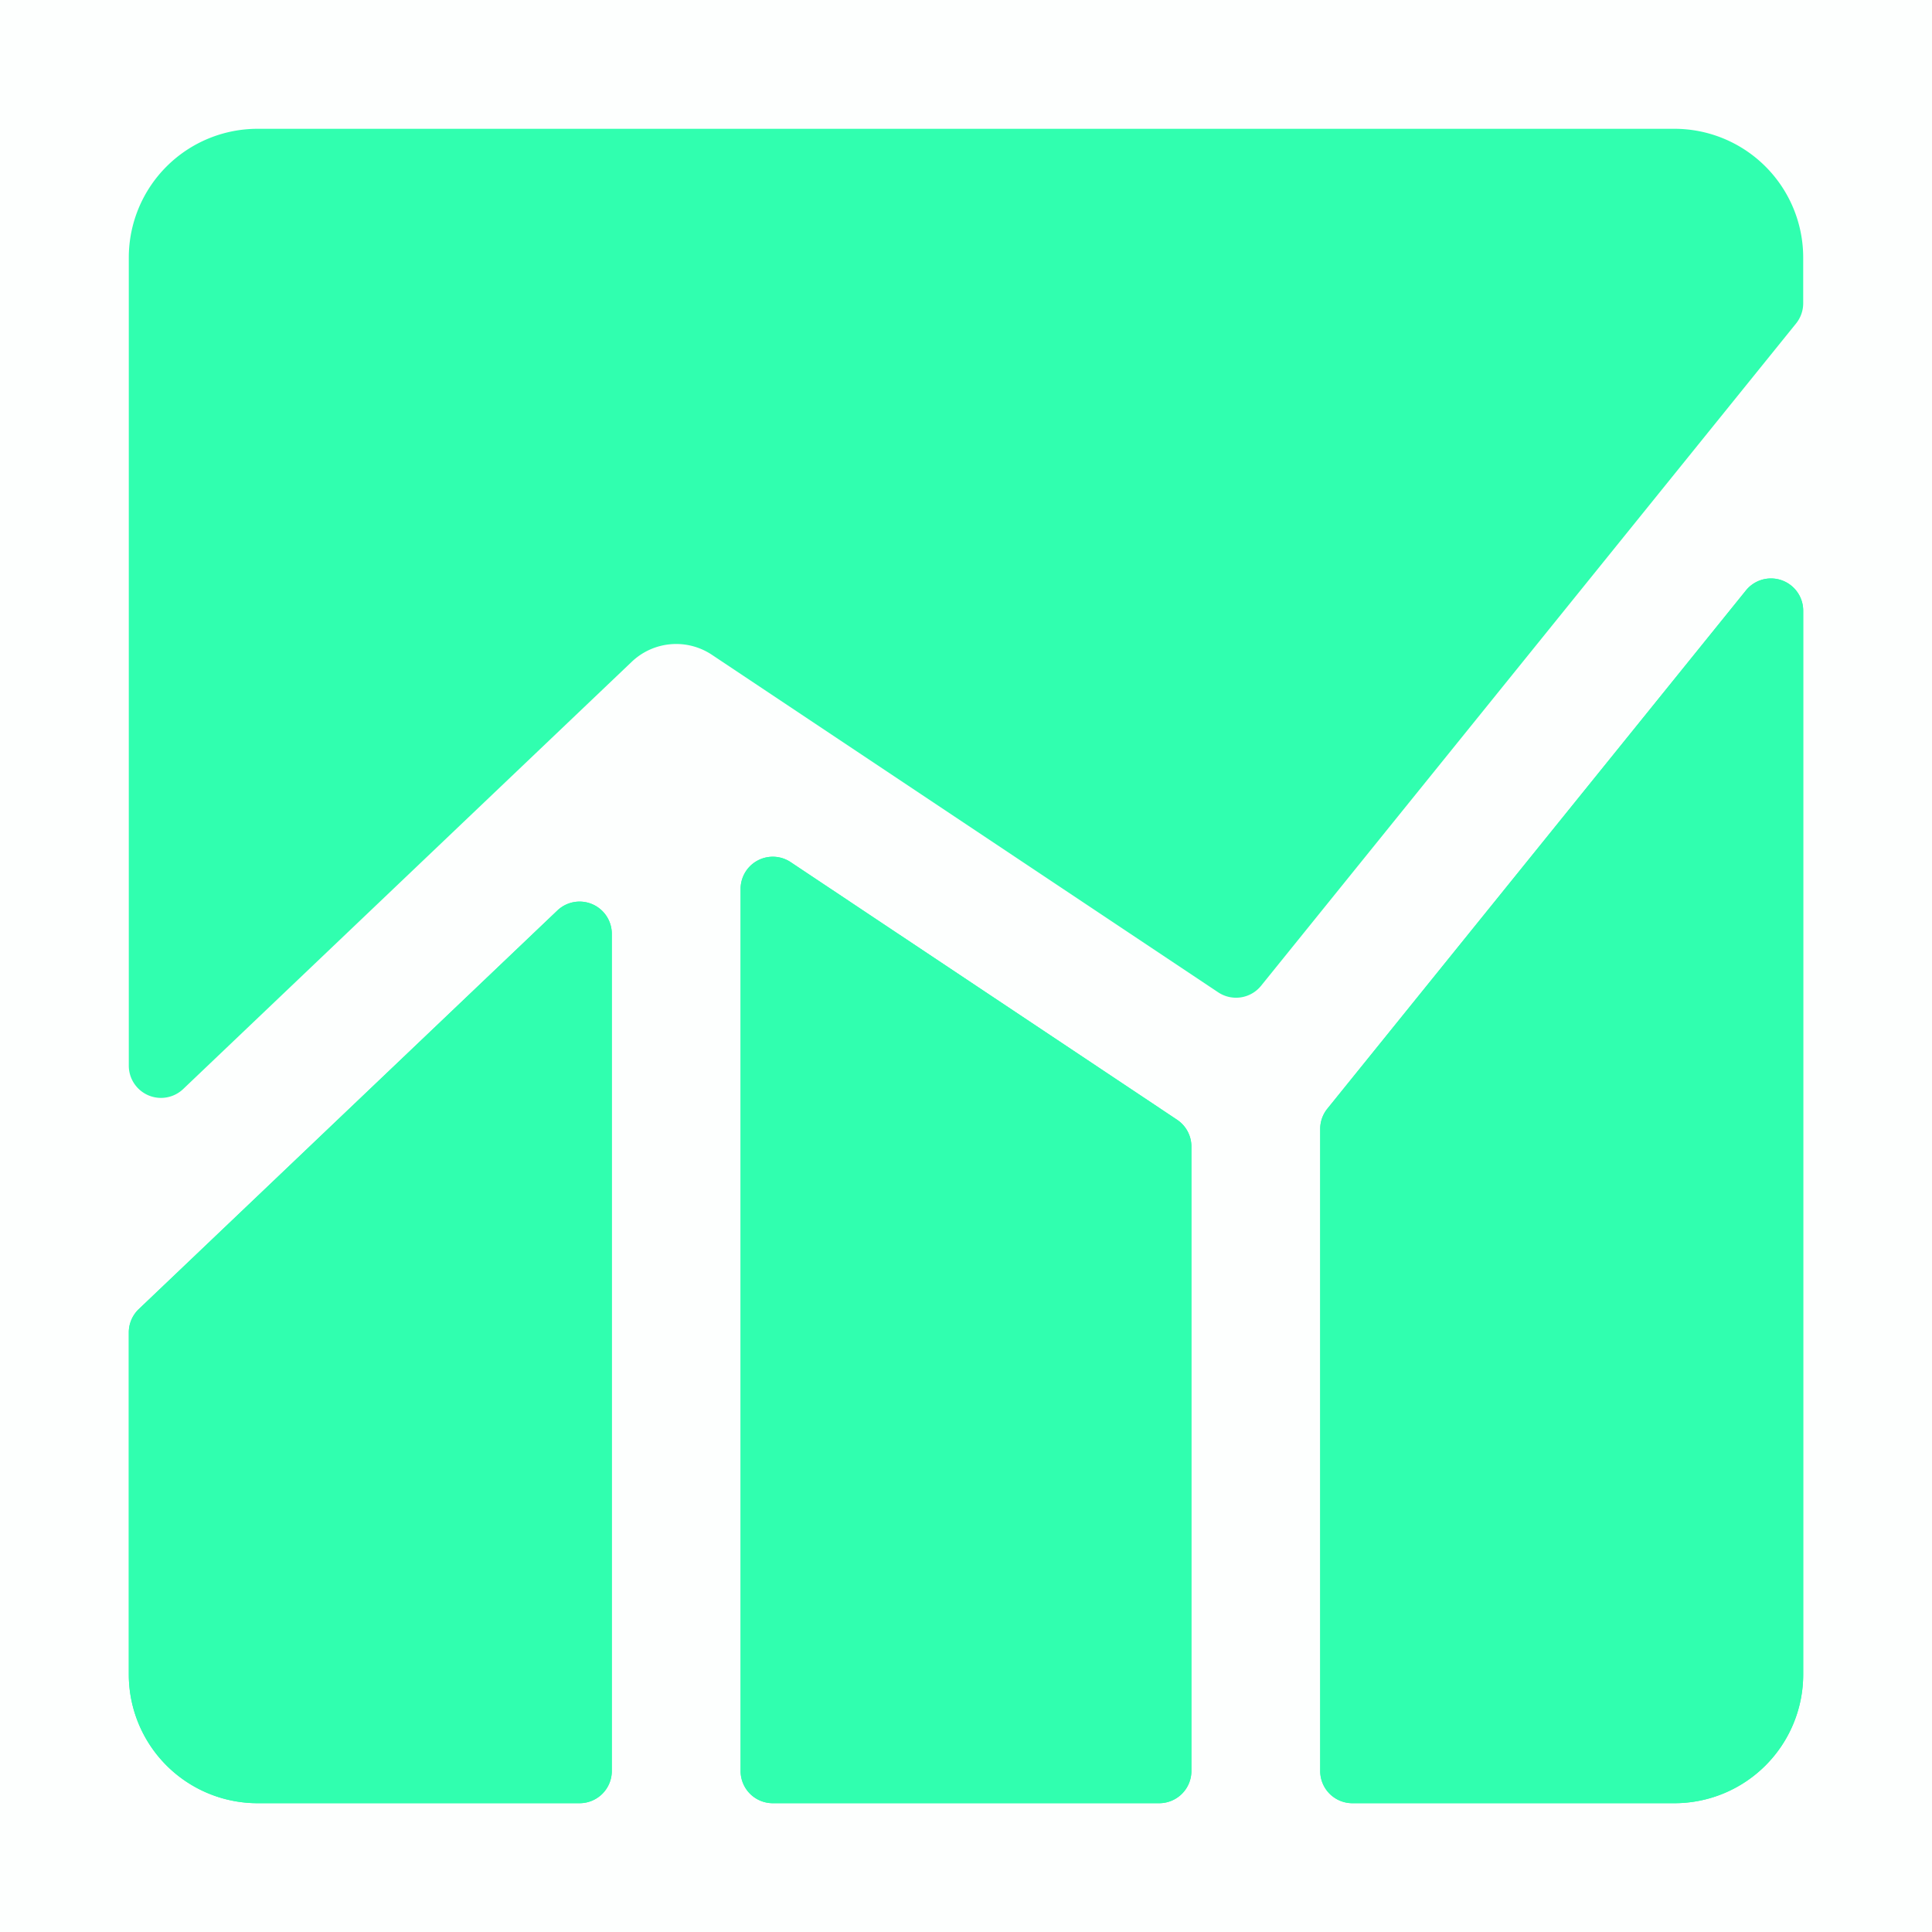 <svg t="1635587517857" class="icon" viewBox="0 0 1024 1024" version="1.1" xmlns="http://www.w3.org/2000/svg" p-id="4142" width="32" height="32"><path d="M0 0h1024v1024H0V0z" fill="#30FFAF" opacity=".01" p-id="4143"></path><path d="M136.533 68.267a68.267 68.267 0 0 0-68.267 68.267v428.305a17.067 17.067 0 0 0 28.843 12.356l237.739-226.441a34.133 34.133 0 0 1 42.496-3.686l268.288 178.859a17.067 17.067 0 0 0 22.767-3.447L951.979 171.418A17.067 17.067 0 0 0 955.733 160.7V136.533a68.267 68.267 0 0 0-68.267-68.267H136.533z m819.2 255.386a17.067 17.067 0 0 0-30.345-10.718l-221.867 274.705a17.067 17.067 0 0 0-3.789 10.718v340.309a17.067 17.067 0 0 0 17.067 17.067h170.667a68.267 68.267 0 0 0 68.267-68.267V323.652zM614.4 955.733a17.067 17.067 0 0 0 17.067-17.067v-330.991a17.067 17.067 0 0 0-7.612-14.199l-204.8-136.533a17.067 17.067 0 0 0-26.522 14.199V938.667a17.067 17.067 0 0 0 17.067 17.067h204.8z m-307.2 0a17.067 17.067 0 0 0 17.067-17.067v-443.733a17.067 17.067 0 0 0-28.843-12.356l-221.867 211.285a17.067 17.067 0 0 0-5.291 12.39V887.467a68.267 68.267 0 0 0 68.267 68.267h170.667z" fill="#30FFAF" p-id="4144"></path><path d="M73.557 693.862a17.067 17.067 0 0 0-5.291 12.39V887.467a68.267 68.267 0 0 0 68.267 68.267h170.667a17.067 17.067 0 0 0 17.067-17.067v-443.733a17.067 17.067 0 0 0-28.843-12.356l-221.867 211.285zM392.533 938.667a17.067 17.067 0 0 0 17.067 17.067h204.8a17.067 17.067 0 0 0 17.067-17.067v-330.991a17.067 17.067 0 0 0-7.612-14.199l-204.8-136.533a17.067 17.067 0 0 0-26.522 14.199V938.667z m307.2 0a17.067 17.067 0 0 0 17.067 17.067h170.667a68.267 68.267 0 0 0 68.267-68.267V323.686a17.067 17.067 0 0 0-30.345-10.752l-221.867 274.705a17.067 17.067 0 0 0-3.789 10.718v340.309z" fill="#30FFAF" p-id="4145"></path></svg>